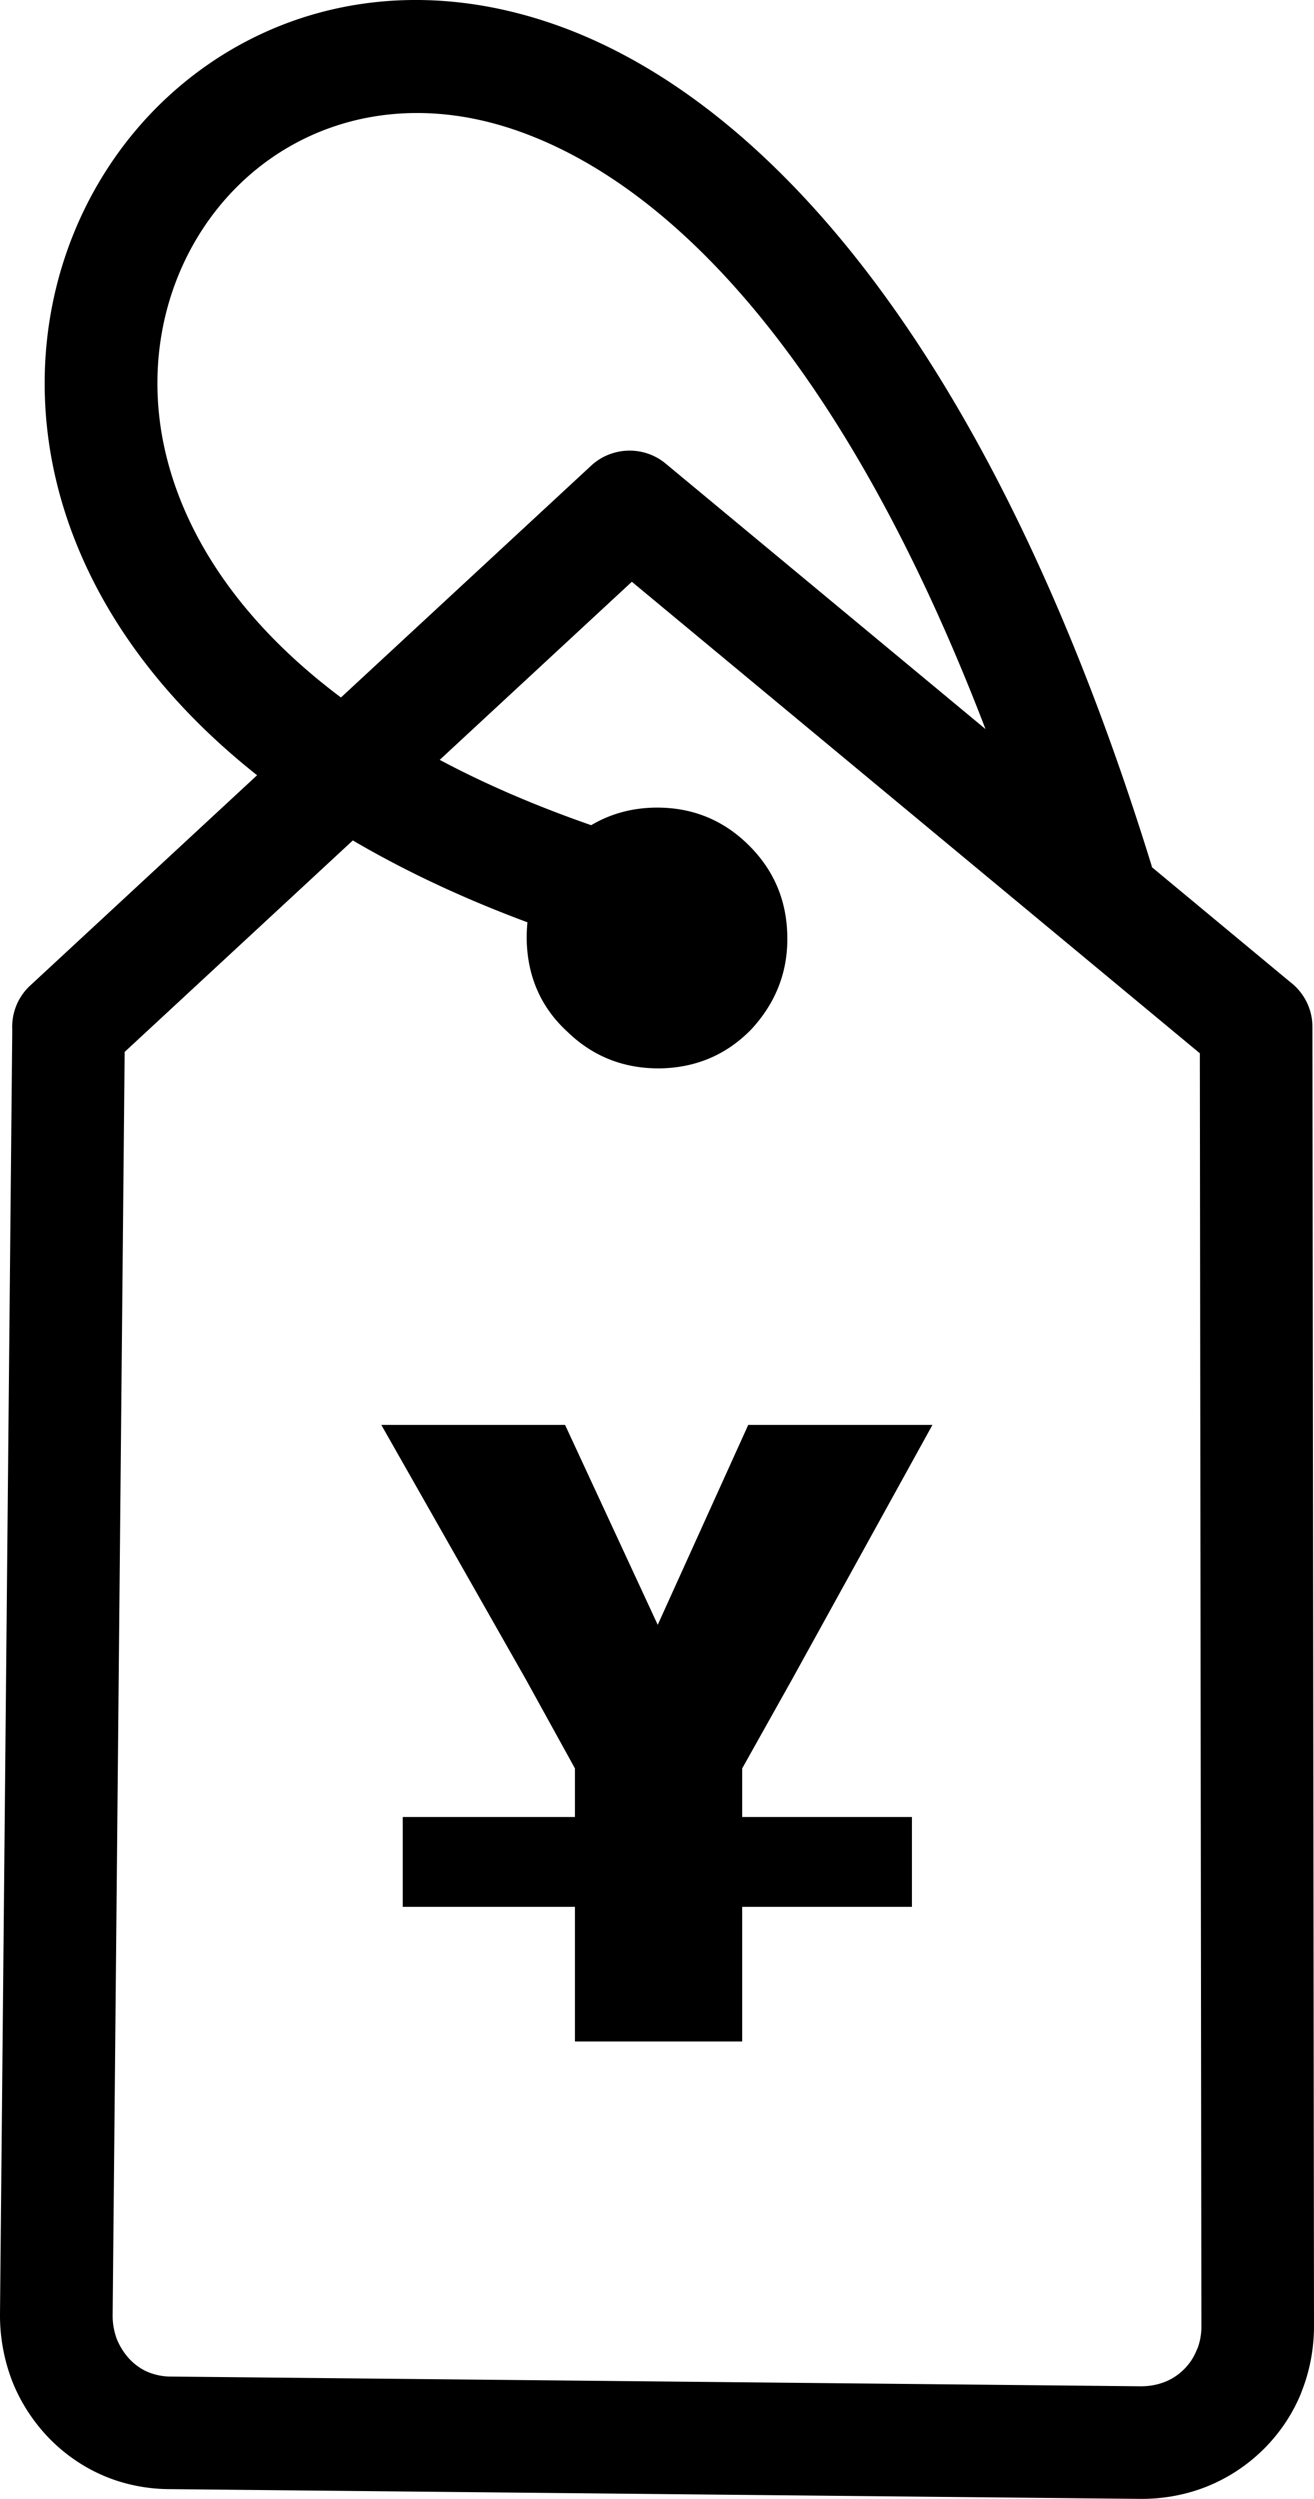 <svg xmlns="http://www.w3.org/2000/svg" shape-rendering="geometricPrecision" text-rendering="geometricPrecision" image-rendering="optimizeQuality" fill-rule="evenodd" clip-rule="evenodd" viewBox="0 0 269 511.62"><path fill-rule="nonzero" d="M153.01 172.78c5.27 5.09 7.98 11.3 8.16 18.59.21 7.34-2.22 13.78-7.31 19.32-5.05 5.22-11.29 7.9-18.69 8.05-7.41.07-13.74-2.4-18.97-7.46-5.36-4.9-8.14-11.12-8.37-18.59-.03-1.32.02-2.6.15-3.86-13.44-4.99-25.31-10.64-35.75-16.76l-46.71 43.3-2.46 258.62c-.02 1.73.3 3.44.89 4.99.64 1.54 1.57 2.97 2.66 4.11 1.05 1.08 2.32 1.99 3.72 2.57 1.4.57 2.98.91 4.59.91l198.45 1.99c1.88.03 3.65-.31 5.18-.93 1.49-.59 2.86-1.53 3.96-2.67 1.05-1.06 1.9-2.37 2.46-3.77l.25-.56c.45-1.26.71-2.67.73-4.1l-.32-260.88-116.28-96.54-39.33 36.46c9.09 4.86 19.41 9.34 31.01 13.38 3.87-2.3 8.22-3.52 13.05-3.6 7.38-.1 13.71 2.37 18.93 7.43zM78.06 291.73h37.62l18.97 40.93 18.53-40.93h37.71l-28.75 52.12-10.2 18.21v9.95h34.75v18.39h-34.75v27.57H117.7V390.4H82.45v-18.39h35.25v-9.95l-10.04-18.21-29.6-52.12zM52.63 158.72c-25.12-19.9-38.19-43.04-42.16-65.28-5.11-28.81 4.92-56.12 23.9-73.64C53.51 2.14 81.59-5.69 112.3 4.58c42.25 14.12 89.89 63.82 123.53 172.89l-.07.03 28.43 23.61c2.73 2.11 4.49 5.42 4.49 9.14l.32 266.4c-.06 4.45-.87 8.6-2.31 12.41l-.3.82c-1.67 4.15-4.18 7.94-7.28 11.13a35.037 35.037 0 0 1-11.96 8.04c-4.29 1.73-9.07 2.64-14.05 2.56l-198.23-1.99c-4.81 0-9.35-.95-13.41-2.64-4.37-1.82-8.29-4.56-11.5-7.88-3.2-3.34-5.78-7.31-7.48-11.64A37.524 37.524 0 0 1 0 473.81l2.51-262.98c-.17-3.28 1.06-6.63 3.66-9.04l46.46-43.07zm149.12-9.45c-29.27-76.35-65.08-112.23-96.77-122.82-21.86-7.31-41.65-1.93-54.97 10.36C36.57 49.22 29.51 68.7 33.2 89.37c3.25 17.97 14.54 36.91 36.6 53.43l51.25-47.49c4.19-3.86 10.73-4.13 15.23-.39l65.47 54.35z"/></svg>